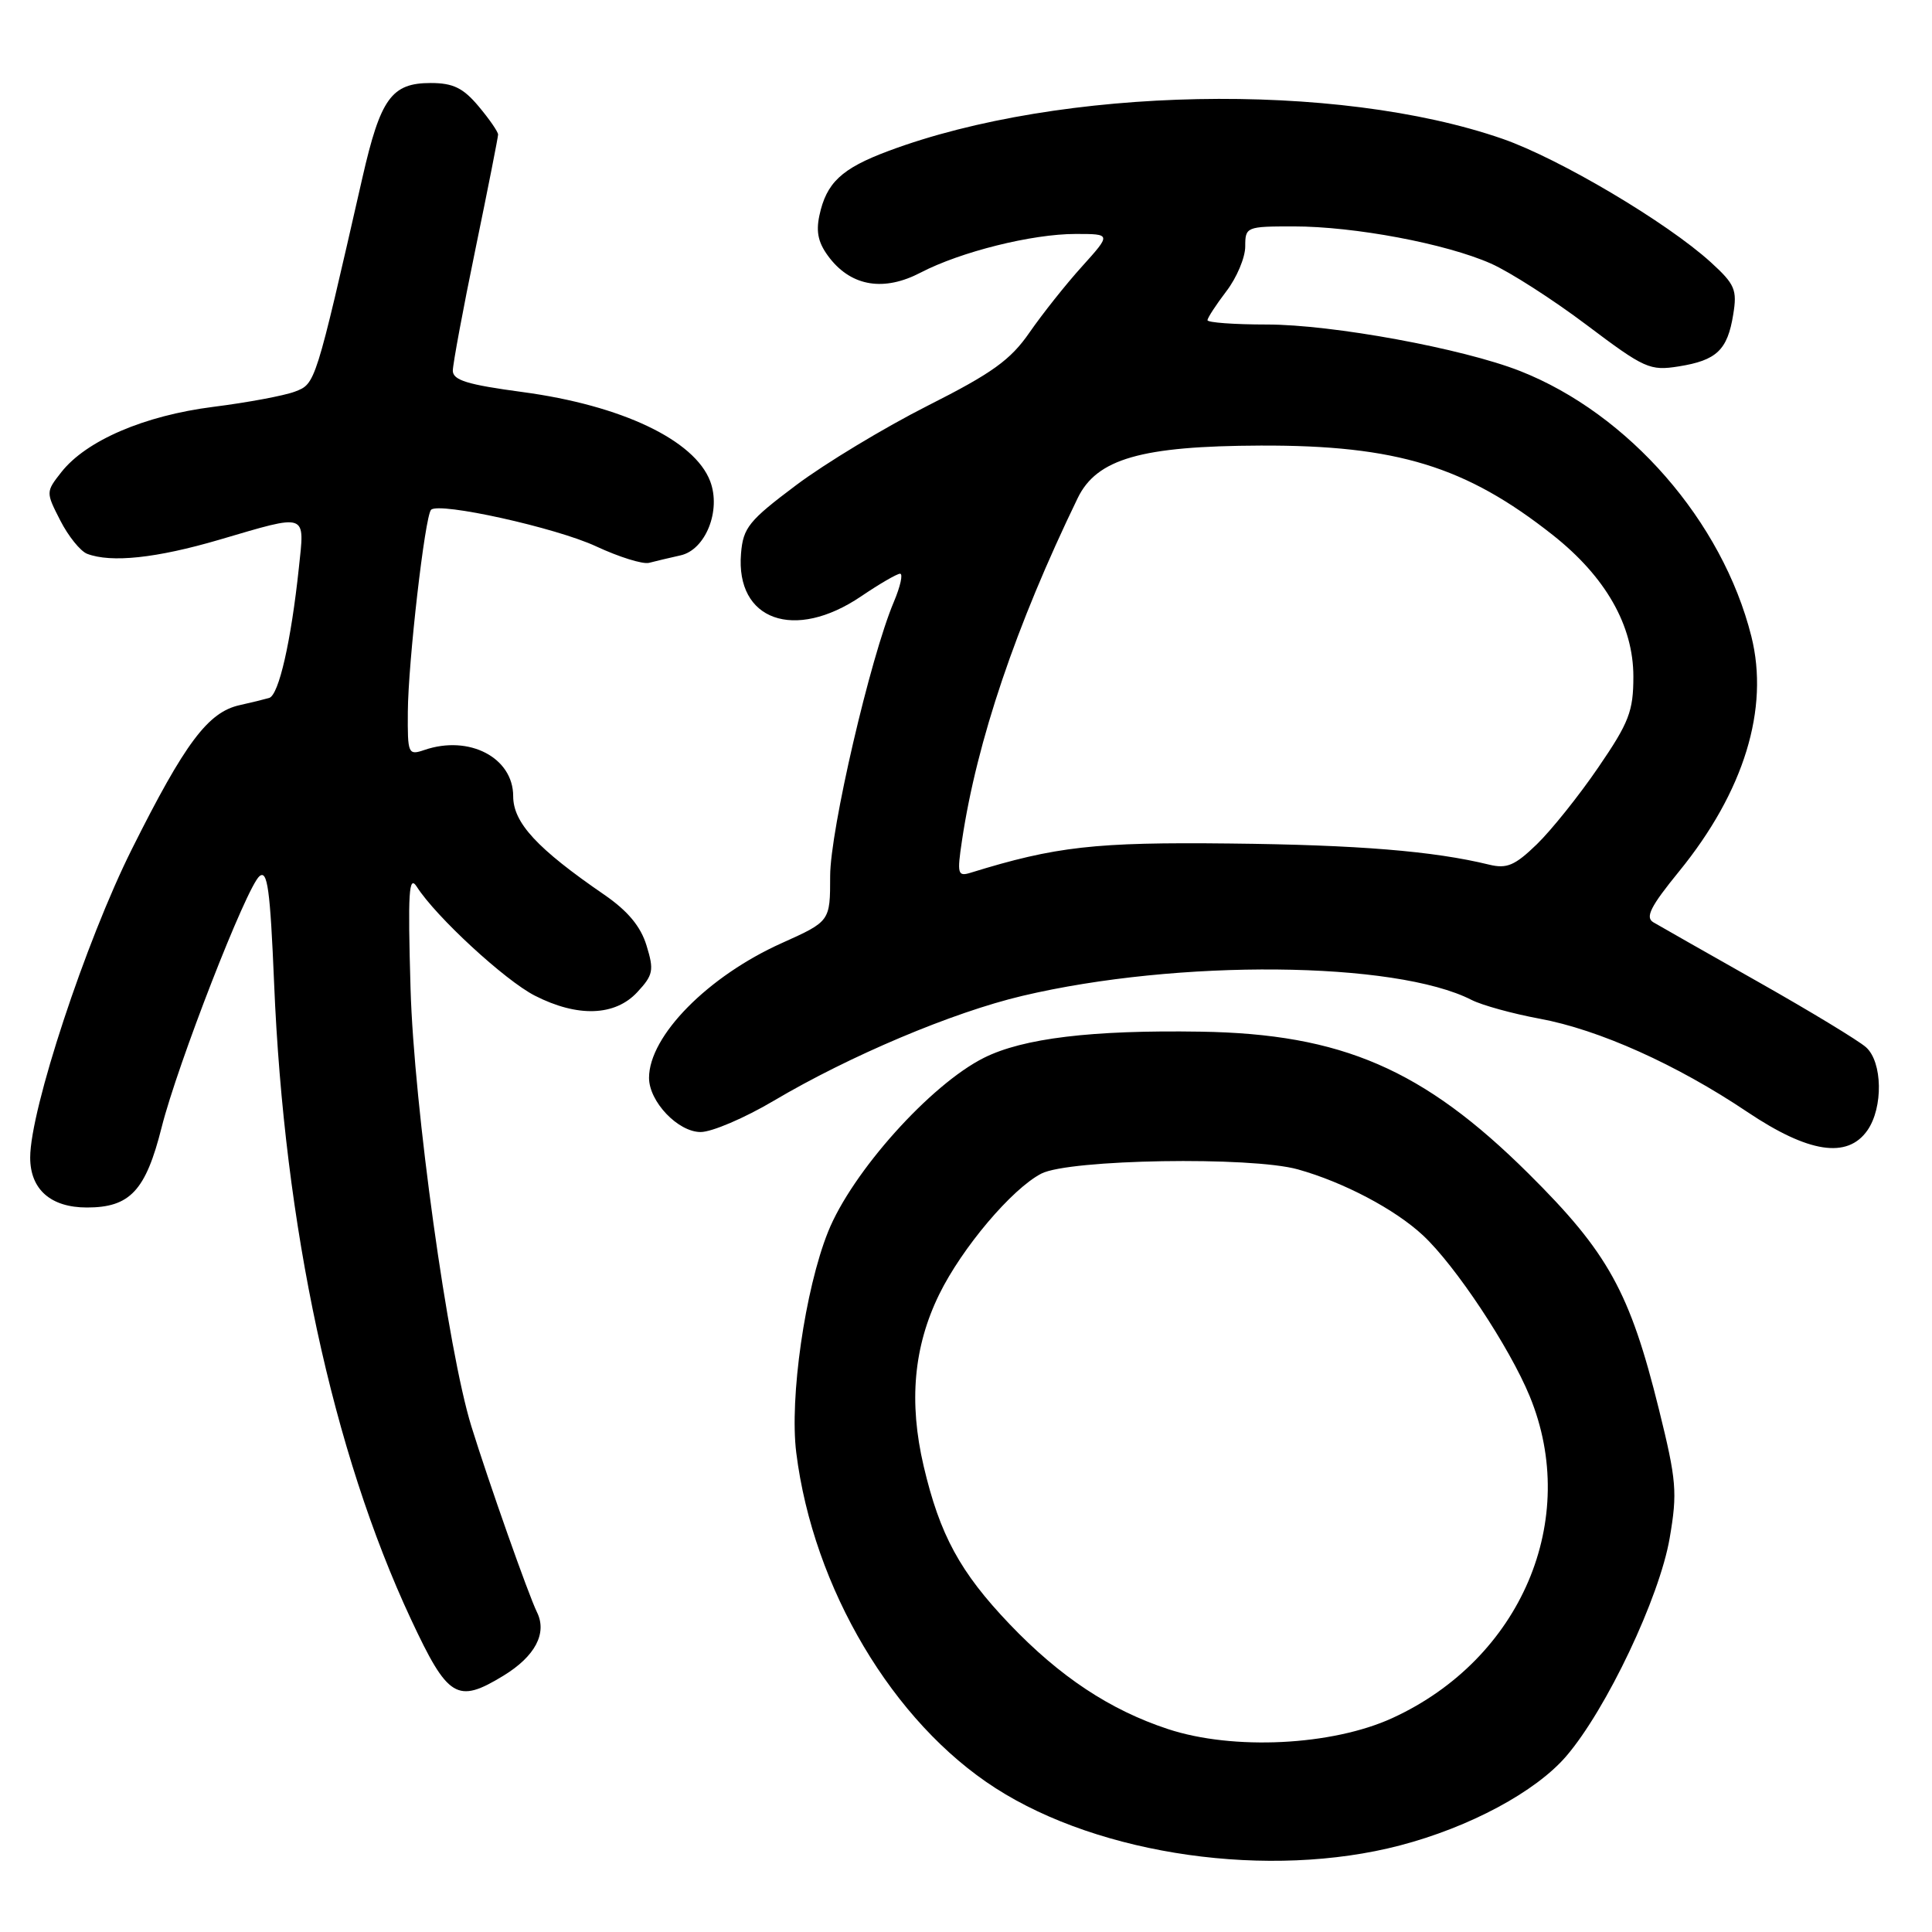 <?xml version="1.0" encoding="UTF-8" standalone="no"?>
<!DOCTYPE svg PUBLIC "-//W3C//DTD SVG 1.1//EN" "http://www.w3.org/Graphics/SVG/1.1/DTD/svg11.dtd" >
<svg xmlns="http://www.w3.org/2000/svg" xmlns:xlink="http://www.w3.org/1999/xlink" version="1.1" viewBox="0 0 256 256">
 <g >
 <path fill="currentColor"
d=" M 185.50 244.53 C 194.75 242.11 203.48 237.42 207.53 232.71 C 212.86 226.50 219.89 211.68 221.24 203.81 C 222.28 197.74 222.15 196.18 219.82 186.76 C 215.97 171.19 213.08 165.97 202.53 155.50 C 188.60 141.67 177.78 136.99 159.06 136.70 C 144.68 136.47 135.57 137.57 130.39 140.16 C 123.30 143.70 112.88 155.33 109.72 163.23 C 106.67 170.85 104.60 185.24 105.51 192.50 C 107.76 210.45 118.32 228.22 131.93 236.95 C 145.83 245.87 168.23 249.04 185.50 244.53 Z  M 66.69 222.05 C 70.91 219.48 72.53 216.41 71.15 213.62 C 70.03 211.35 64.77 196.44 62.46 189.00 C 59.34 178.92 54.85 146.58 54.40 131.00 C 54.03 118.19 54.17 115.85 55.23 117.50 C 57.75 121.46 66.91 129.91 70.87 131.93 C 76.53 134.82 81.49 134.65 84.44 131.47 C 86.56 129.19 86.68 128.57 85.67 125.29 C 84.90 122.76 83.19 120.71 80.09 118.57 C 71.16 112.44 68.00 109.02 68.00 105.50 C 68.00 100.39 62.17 97.35 56.25 99.37 C 54.08 100.11 54.00 99.92 54.04 94.32 C 54.08 87.78 56.31 68.35 57.12 67.55 C 58.18 66.49 73.69 69.92 79.00 72.40 C 82.03 73.81 85.17 74.79 86.00 74.58 C 86.83 74.36 88.70 73.92 90.17 73.59 C 93.49 72.86 95.58 67.64 94.10 63.76 C 92.02 58.30 82.35 53.71 69.25 51.95 C 61.93 50.97 60.00 50.38 60.00 49.11 C 60.01 48.22 61.35 40.98 63.00 33.00 C 64.65 25.02 65.99 18.20 66.00 17.83 C 66.00 17.46 64.83 15.77 63.41 14.08 C 61.37 11.65 60.03 11.00 57.07 11.00 C 51.88 11.00 50.42 13.03 48.02 23.55 C 41.76 51.01 41.81 50.84 39.08 51.89 C 37.66 52.43 32.79 53.34 28.26 53.91 C 19.12 55.07 11.43 58.37 8.13 62.56 C 6.07 65.18 6.07 65.22 7.99 68.97 C 9.05 71.05 10.65 73.03 11.54 73.38 C 14.73 74.60 20.73 73.96 29.05 71.52 C 40.87 68.05 40.38 67.88 39.60 75.25 C 38.57 84.96 36.95 92.09 35.67 92.48 C 35.02 92.67 33.28 93.10 31.78 93.43 C 27.57 94.35 24.53 98.41 17.48 112.50 C 11.34 124.78 4.00 147.04 4.00 153.38 C 4.00 157.60 6.72 160.00 11.52 160.00 C 17.23 160.00 19.31 157.77 21.42 149.37 C 23.52 141.03 32.67 117.52 34.38 116.10 C 35.44 115.22 35.80 117.85 36.32 130.26 C 37.65 162.50 44.07 192.35 54.46 214.57 C 59.35 225.03 60.57 225.78 66.69 222.05 Z  M 247.44 149.78 C 249.55 146.76 249.45 140.71 247.25 138.76 C 246.29 137.90 239.88 134.01 233.00 130.12 C 226.12 126.23 219.86 122.67 219.08 122.21 C 217.97 121.56 218.69 120.12 222.49 115.46 C 231.10 104.89 234.47 93.91 232.06 84.31 C 228.23 69.07 215.81 54.83 201.41 49.16 C 193.80 46.17 176.55 43.00 167.86 43.00 C 163.54 43.00 160.00 42.74 160.00 42.43 C 160.00 42.12 161.13 40.39 162.50 38.59 C 163.88 36.79 165.00 34.12 165.00 32.66 C 165.00 30.06 165.14 30.00 171.41 30.00 C 179.47 30.00 191.59 32.28 197.55 34.92 C 200.06 36.03 205.78 39.70 210.25 43.07 C 217.91 48.84 218.62 49.16 222.44 48.55 C 227.46 47.75 228.90 46.39 229.66 41.68 C 230.20 38.39 229.89 37.67 226.69 34.75 C 220.87 29.46 206.65 21.03 199.11 18.40 C 177.09 10.75 140.54 11.47 117.71 20.01 C 111.50 22.33 109.50 24.21 108.57 28.57 C 108.09 30.84 108.45 32.30 109.97 34.24 C 112.91 37.97 117.17 38.64 121.99 36.12 C 127.29 33.36 136.75 31.00 142.52 31.00 C 147.25 31.00 147.25 31.00 143.38 35.30 C 141.24 37.66 138.12 41.60 136.42 44.05 C 133.90 47.70 131.48 49.44 122.92 53.76 C 117.19 56.66 109.35 61.39 105.50 64.28 C 99.22 68.99 98.47 69.92 98.19 73.34 C 97.45 82.21 105.27 85.00 114.10 79.02 C 116.52 77.38 118.84 76.03 119.26 76.02 C 119.68 76.01 119.31 77.69 118.44 79.75 C 115.33 87.09 110.00 110.04 110.00 116.08 C 110.00 122.08 110.00 122.08 103.60 124.96 C 93.81 129.35 86.00 137.27 86.00 142.82 C 86.00 145.97 89.84 150.00 92.84 150.00 C 94.32 150.00 98.67 148.14 102.52 145.86 C 112.61 139.89 126.20 134.15 135.46 131.96 C 156.09 127.08 184.92 127.34 195.00 132.50 C 196.38 133.20 200.43 134.32 204.00 134.98 C 211.86 136.43 222.16 141.05 231.53 147.34 C 239.64 152.78 244.79 153.57 247.44 149.78 Z  M 154.76 229.11 C 147.08 226.58 140.42 222.17 133.76 215.19 C 127.21 208.32 124.53 203.39 122.39 194.27 C 120.40 185.77 121.06 178.44 124.45 171.51 C 127.47 165.35 134.08 157.53 137.98 155.51 C 141.66 153.61 165.76 153.21 171.98 154.95 C 178.02 156.64 184.84 160.23 188.55 163.69 C 192.83 167.67 200.00 178.47 202.69 185.00 C 209.43 201.36 201.55 219.83 184.50 227.65 C 176.52 231.31 163.40 231.96 154.76 229.11 Z  M 127.47 111.36 C 129.44 98.18 134.60 82.92 142.80 66.00 C 145.33 60.79 151.21 59.10 167.04 59.04 C 185.07 58.98 194.22 61.78 205.76 70.90 C 212.76 76.44 216.43 82.88 216.43 89.65 C 216.43 94.24 215.86 95.73 211.78 101.69 C 209.22 105.44 205.55 110.02 203.63 111.88 C 200.73 114.69 199.66 115.14 197.32 114.57 C 189.95 112.77 179.97 111.95 163.00 111.77 C 145.09 111.57 139.87 112.16 128.62 115.64 C 126.90 116.17 126.80 115.82 127.47 111.36 Z "/>
</g>
</svg>